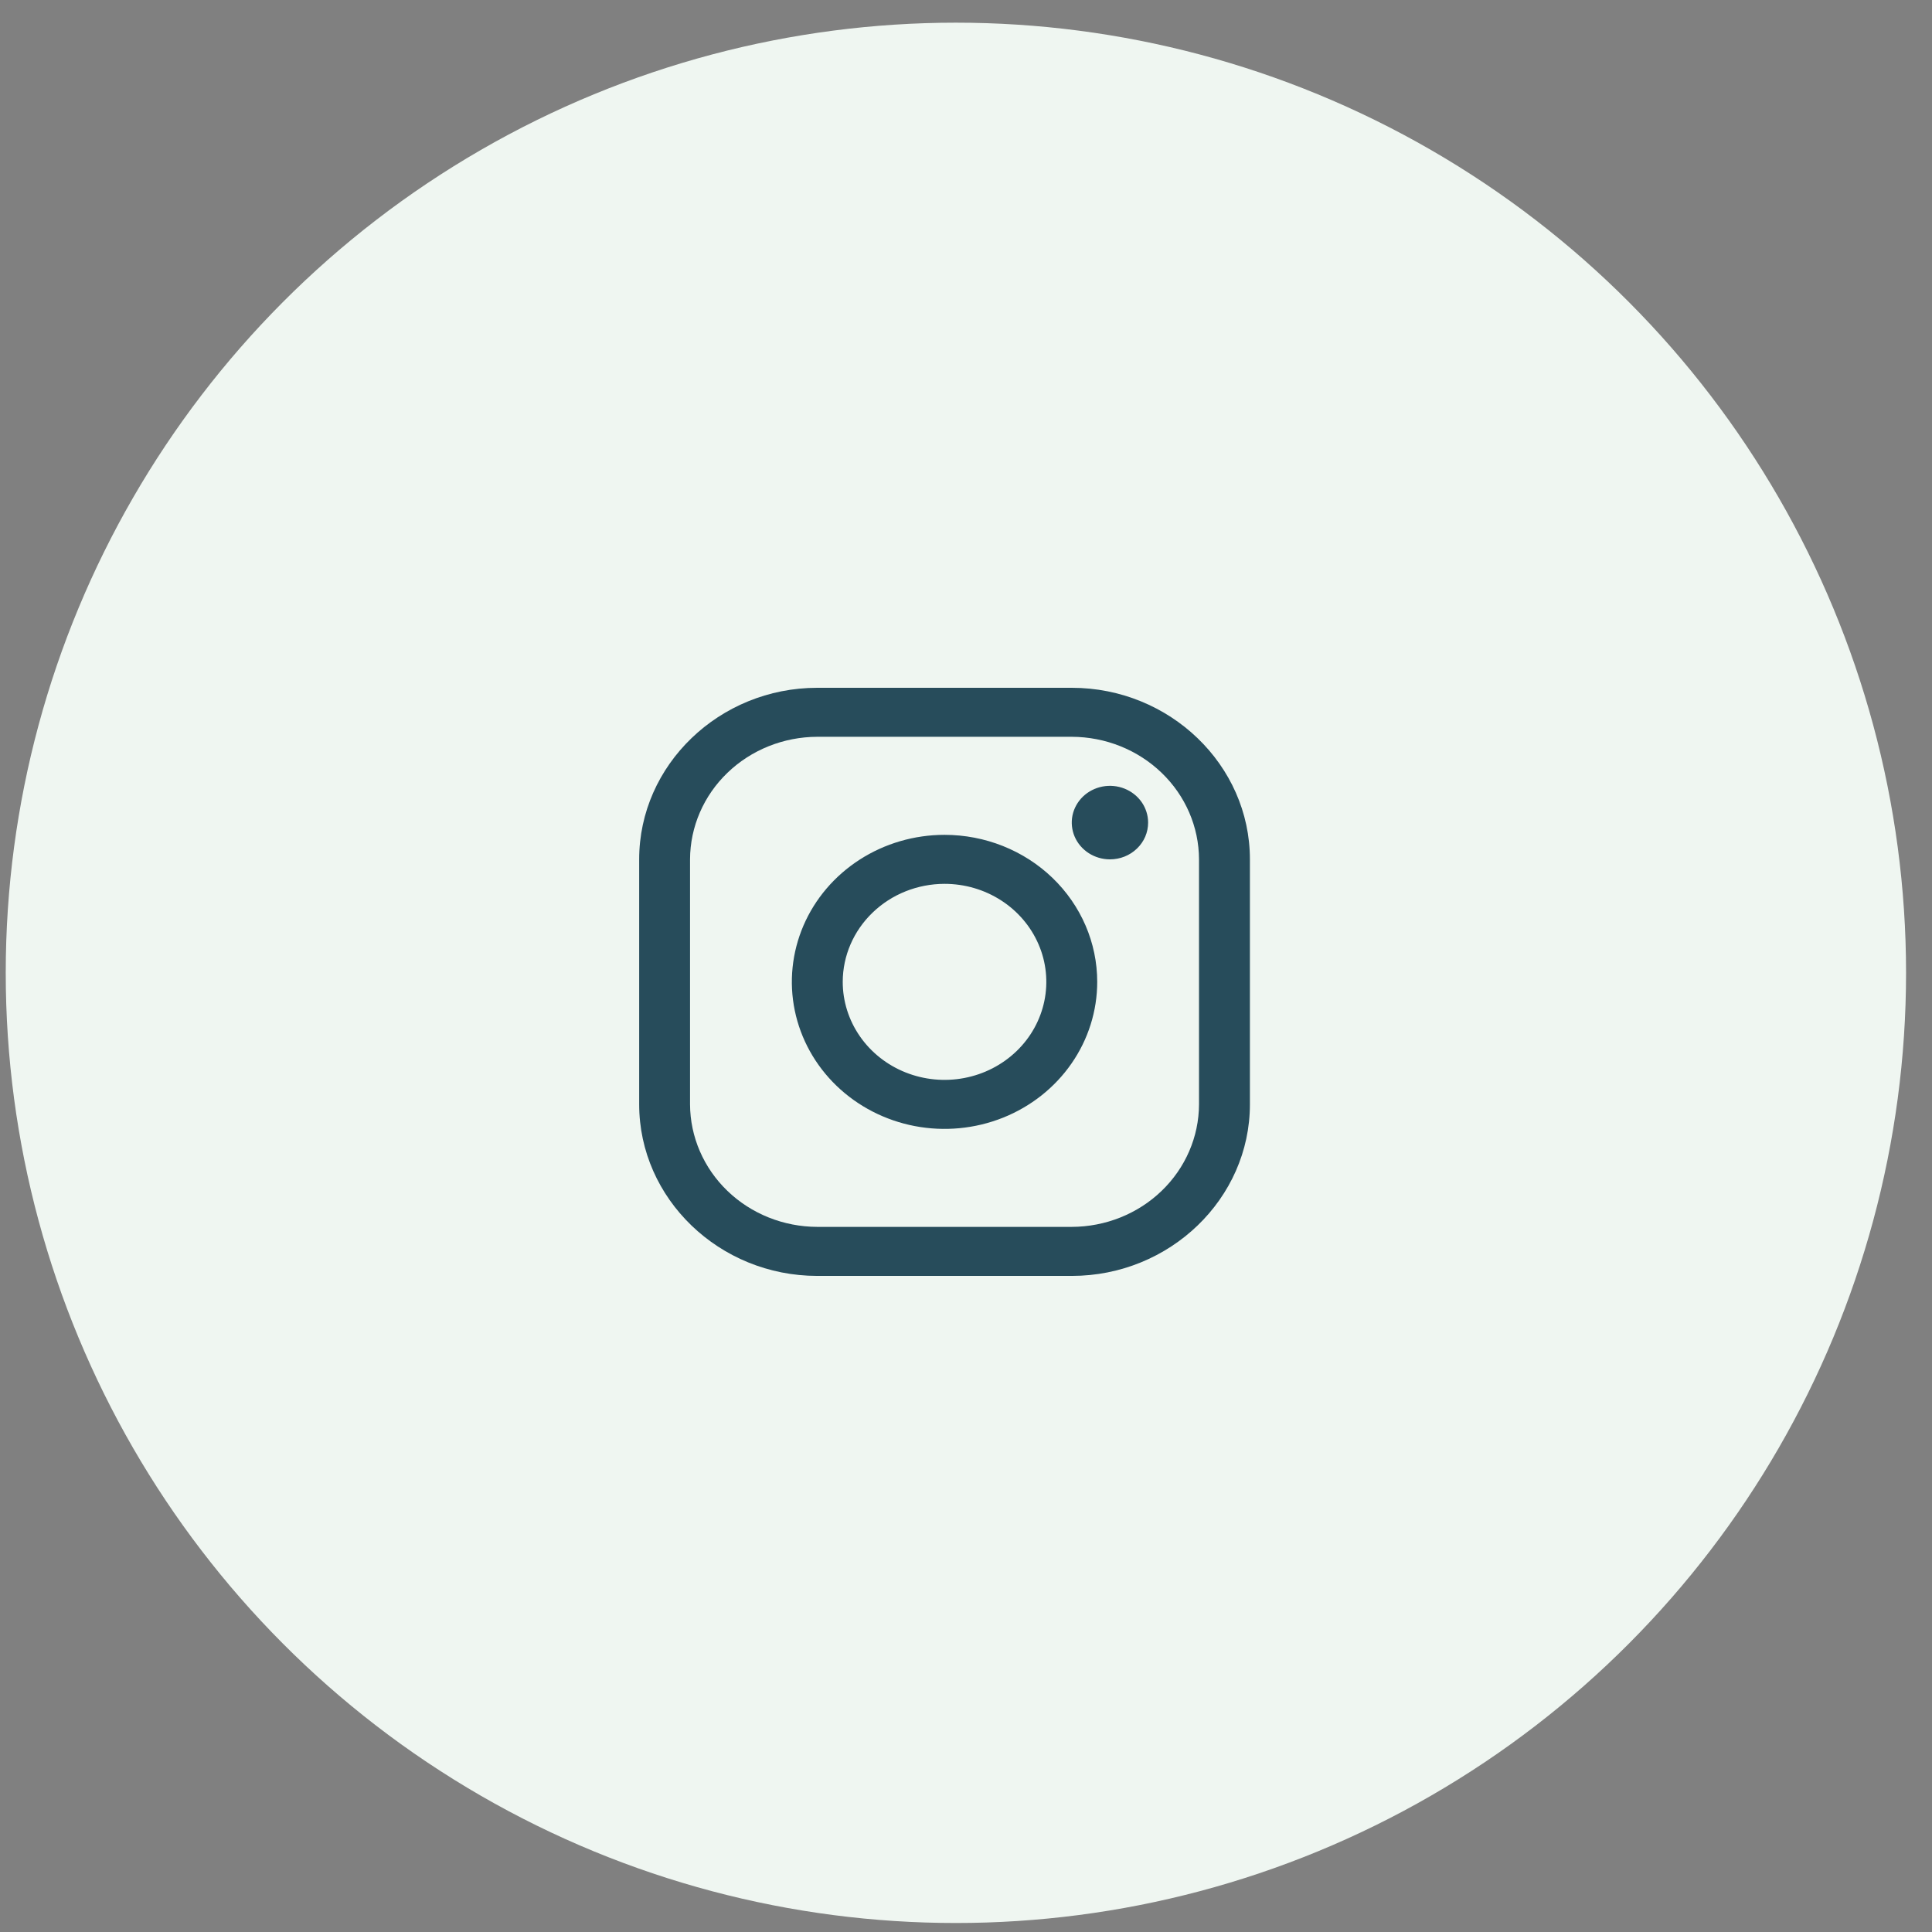 <svg width="61" height="61" viewBox="0 0 61 61" fill="none" xmlns="http://www.w3.org/2000/svg">
<rect x="0" y="0" width="61" height="61" fill="#808080" stroke="none"/>
<g id="1">
<circle id="Ellipse" cx="30.181" cy="30.716" r="30" fill="#EFF6F1"/>
<g id="Insta">
<path id="Vector" d="M33.839 23.263C34.904 23.266 35.924 23.675 36.676 24.4C37.429 25.124 37.854 26.107 37.857 27.132V34.868C37.854 35.894 37.429 36.876 36.676 37.601C35.924 38.326 34.904 38.734 33.839 38.737H25.805C24.74 38.734 23.72 38.326 22.968 37.601C22.215 36.876 21.791 35.894 21.787 34.868V27.132C21.791 26.107 22.215 25.124 22.968 24.4C23.72 23.675 24.74 23.266 25.805 23.263H33.839ZM33.839 21.716H25.805C22.712 21.716 20.181 24.153 20.181 27.132V34.868C20.181 37.847 22.712 40.285 25.805 40.285H33.839C36.933 40.285 39.464 37.847 39.464 34.868V27.132C39.464 24.153 36.933 21.716 33.839 21.716Z" fill="#274C5B"/>
<path id="Vector_2" d="M35.044 27.133C34.806 27.133 34.573 27.064 34.375 26.937C34.177 26.809 34.022 26.628 33.931 26.416C33.84 26.204 33.816 25.971 33.862 25.746C33.909 25.52 34.024 25.314 34.192 25.151C34.361 24.989 34.576 24.879 34.809 24.834C35.043 24.789 35.285 24.812 35.506 24.9C35.726 24.988 35.914 25.137 36.047 25.327C36.179 25.518 36.25 25.742 36.25 25.972C36.25 26.125 36.219 26.276 36.159 26.417C36.098 26.558 36.009 26.686 35.897 26.793C35.785 26.901 35.652 26.987 35.506 27.045C35.36 27.103 35.203 27.133 35.044 27.133ZM29.822 27.906C30.458 27.906 31.079 28.087 31.608 28.428C32.136 28.768 32.548 29.251 32.791 29.817C33.035 30.382 33.098 31.004 32.974 31.605C32.85 32.205 32.544 32.757 32.095 33.189C31.645 33.622 31.073 33.917 30.449 34.036C29.826 34.156 29.18 34.094 28.592 33.86C28.005 33.626 27.503 33.229 27.15 32.72C26.797 32.211 26.608 31.613 26.608 31.001C26.609 30.18 26.948 29.394 27.551 28.814C28.153 28.233 28.97 27.907 29.822 27.906ZM29.822 26.359C28.869 26.359 27.937 26.631 27.144 27.141C26.351 27.651 25.733 28.376 25.368 29.224C25.004 30.073 24.908 31.006 25.094 31.907C25.28 32.807 25.739 33.634 26.413 34.283C27.088 34.933 27.947 35.375 28.882 35.554C29.817 35.733 30.786 35.641 31.667 35.29C32.548 34.938 33.301 34.343 33.83 33.58C34.36 32.817 34.643 31.919 34.643 31.001C34.643 29.77 34.135 28.589 33.231 27.718C32.327 26.848 31.101 26.359 29.822 26.359Z" fill="#274C5B"/>
</g>
</g>
</svg>
